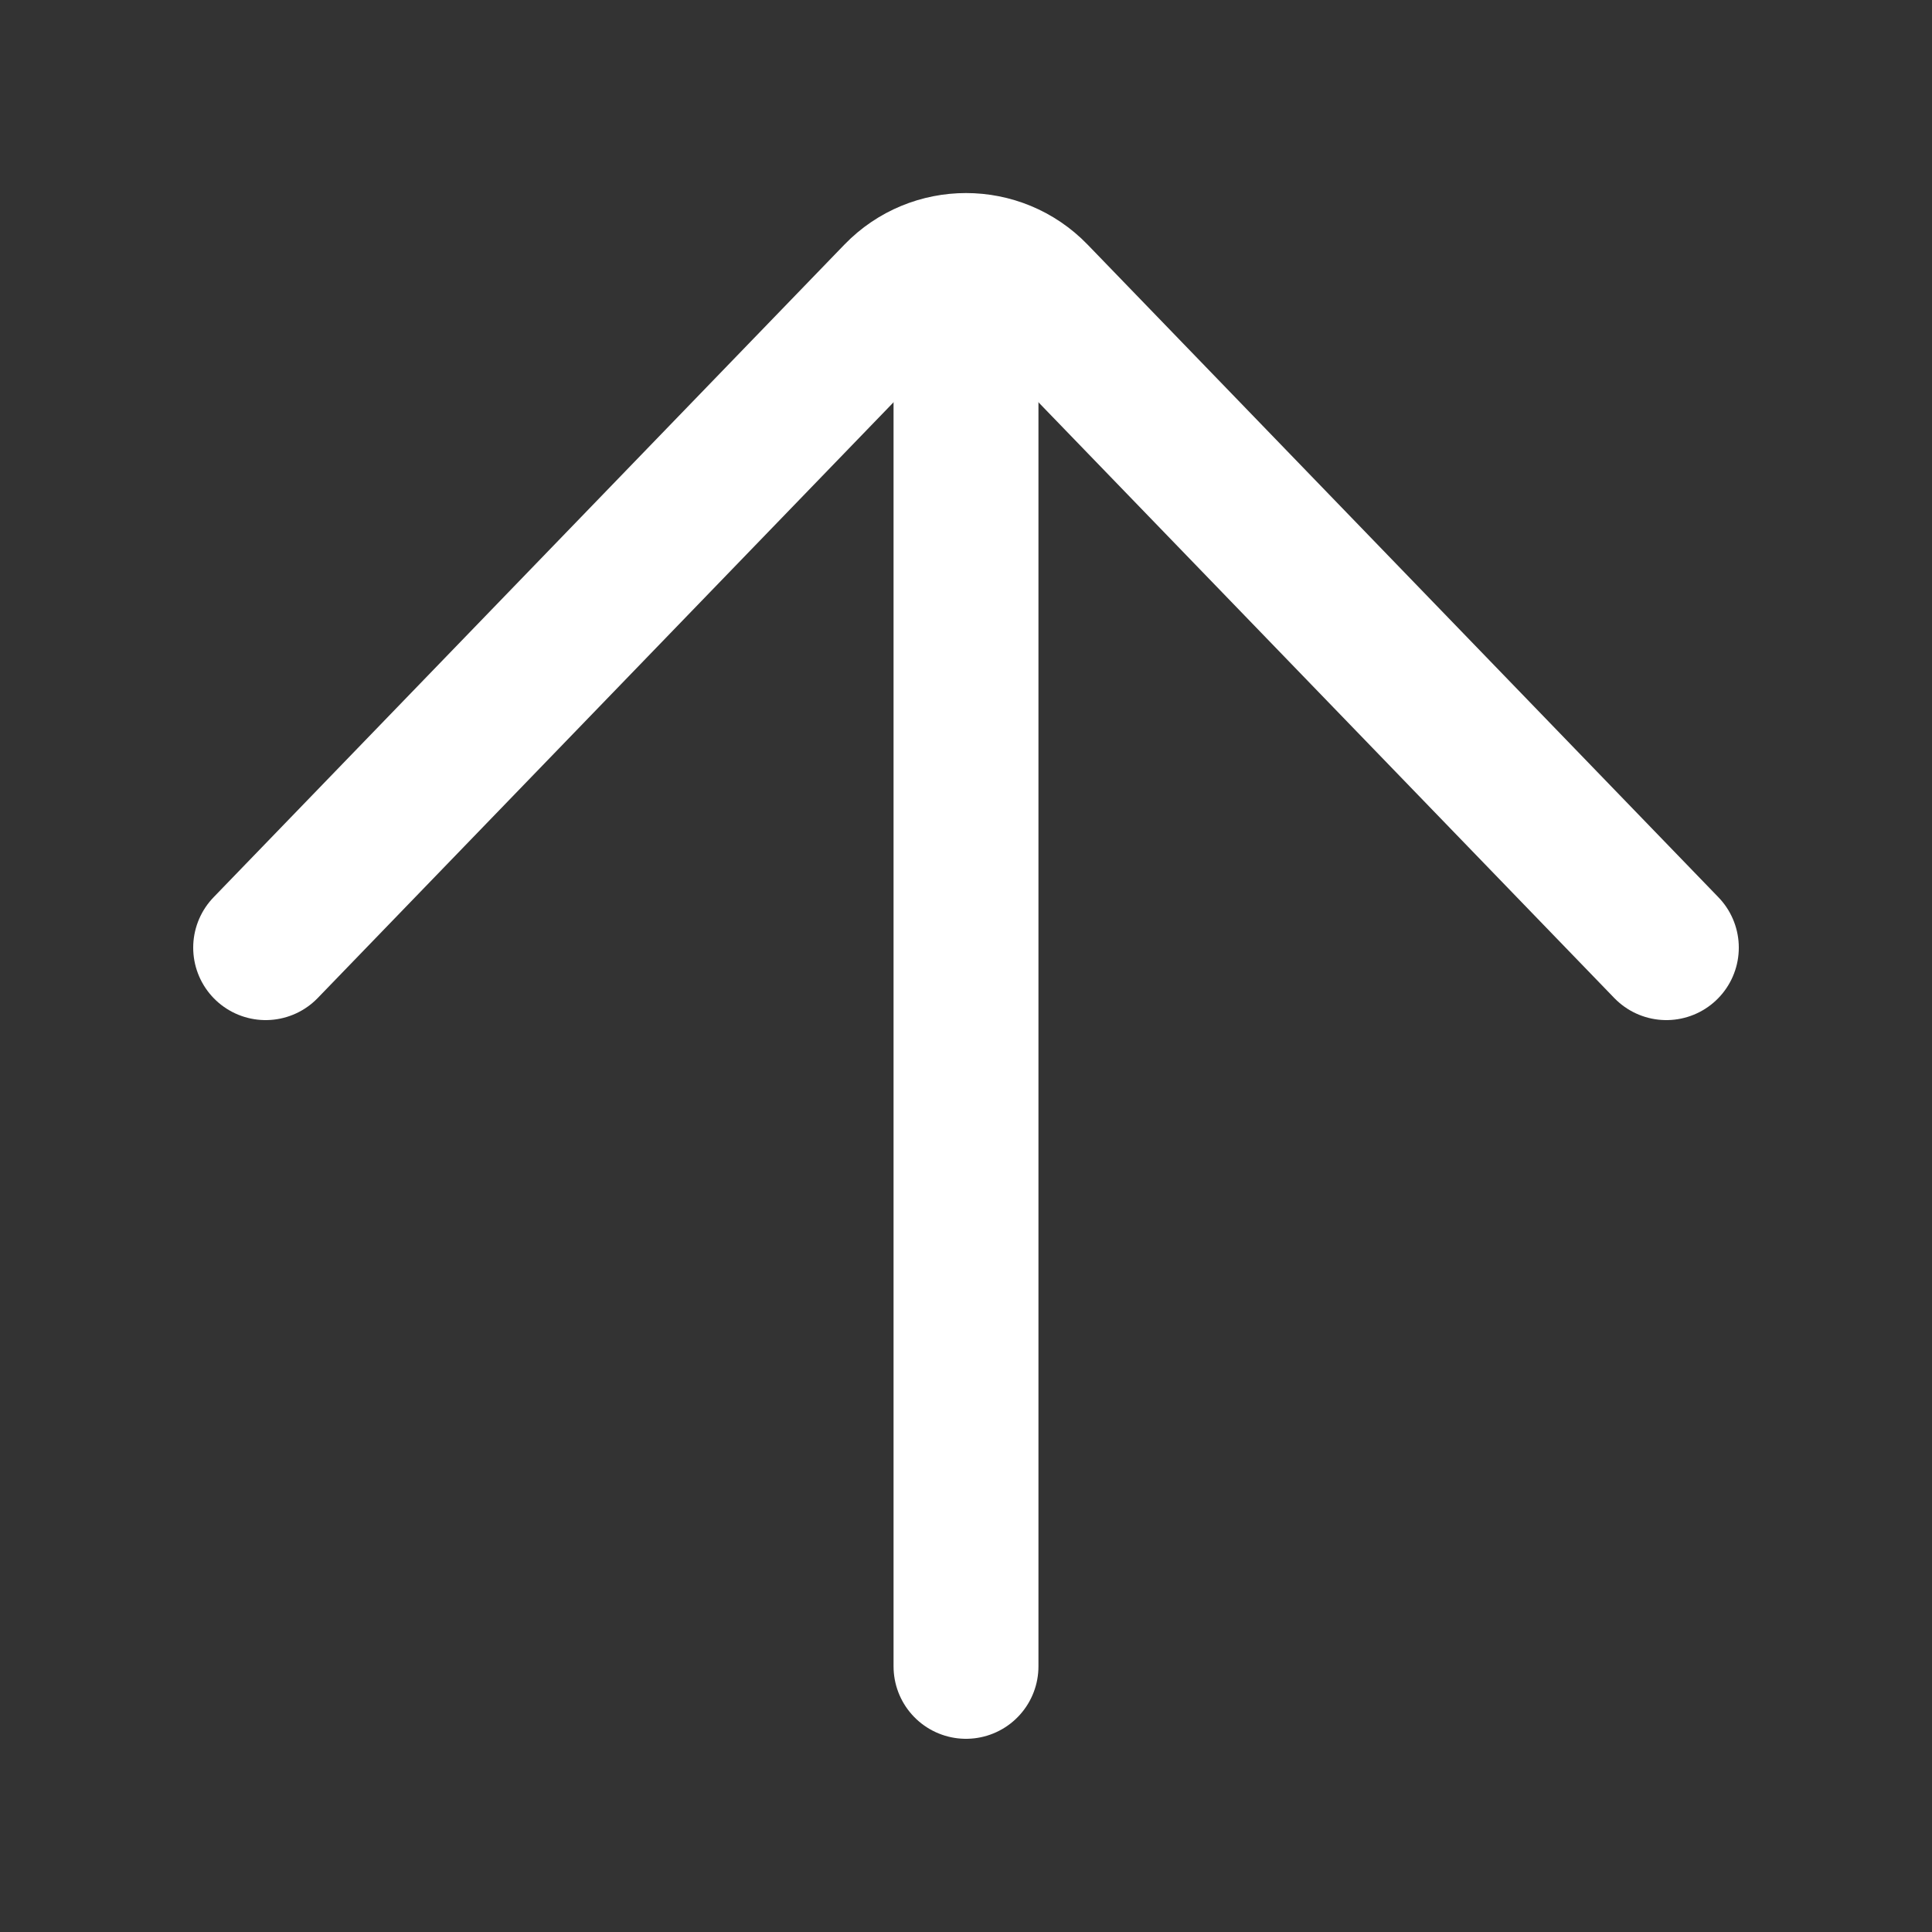 <svg width="20" height="20" viewBox="0 0 20 20" fill="none" xmlns="http://www.w3.org/2000/svg">
<rect x="0" y="0" width="20" height="20" fill="#333333" stroke="none"/>
<path d="M2.75 9.81L9.281 3.053C9.674 2.647 10.326 2.647 10.719 3.053L17.25 9.81" stroke="white" stroke-width="1.5" stroke-linecap="round"/>
<path d="M10 3.25V17.25" stroke="white" stroke-width="1.5" stroke-linecap="round"/>
</svg>
